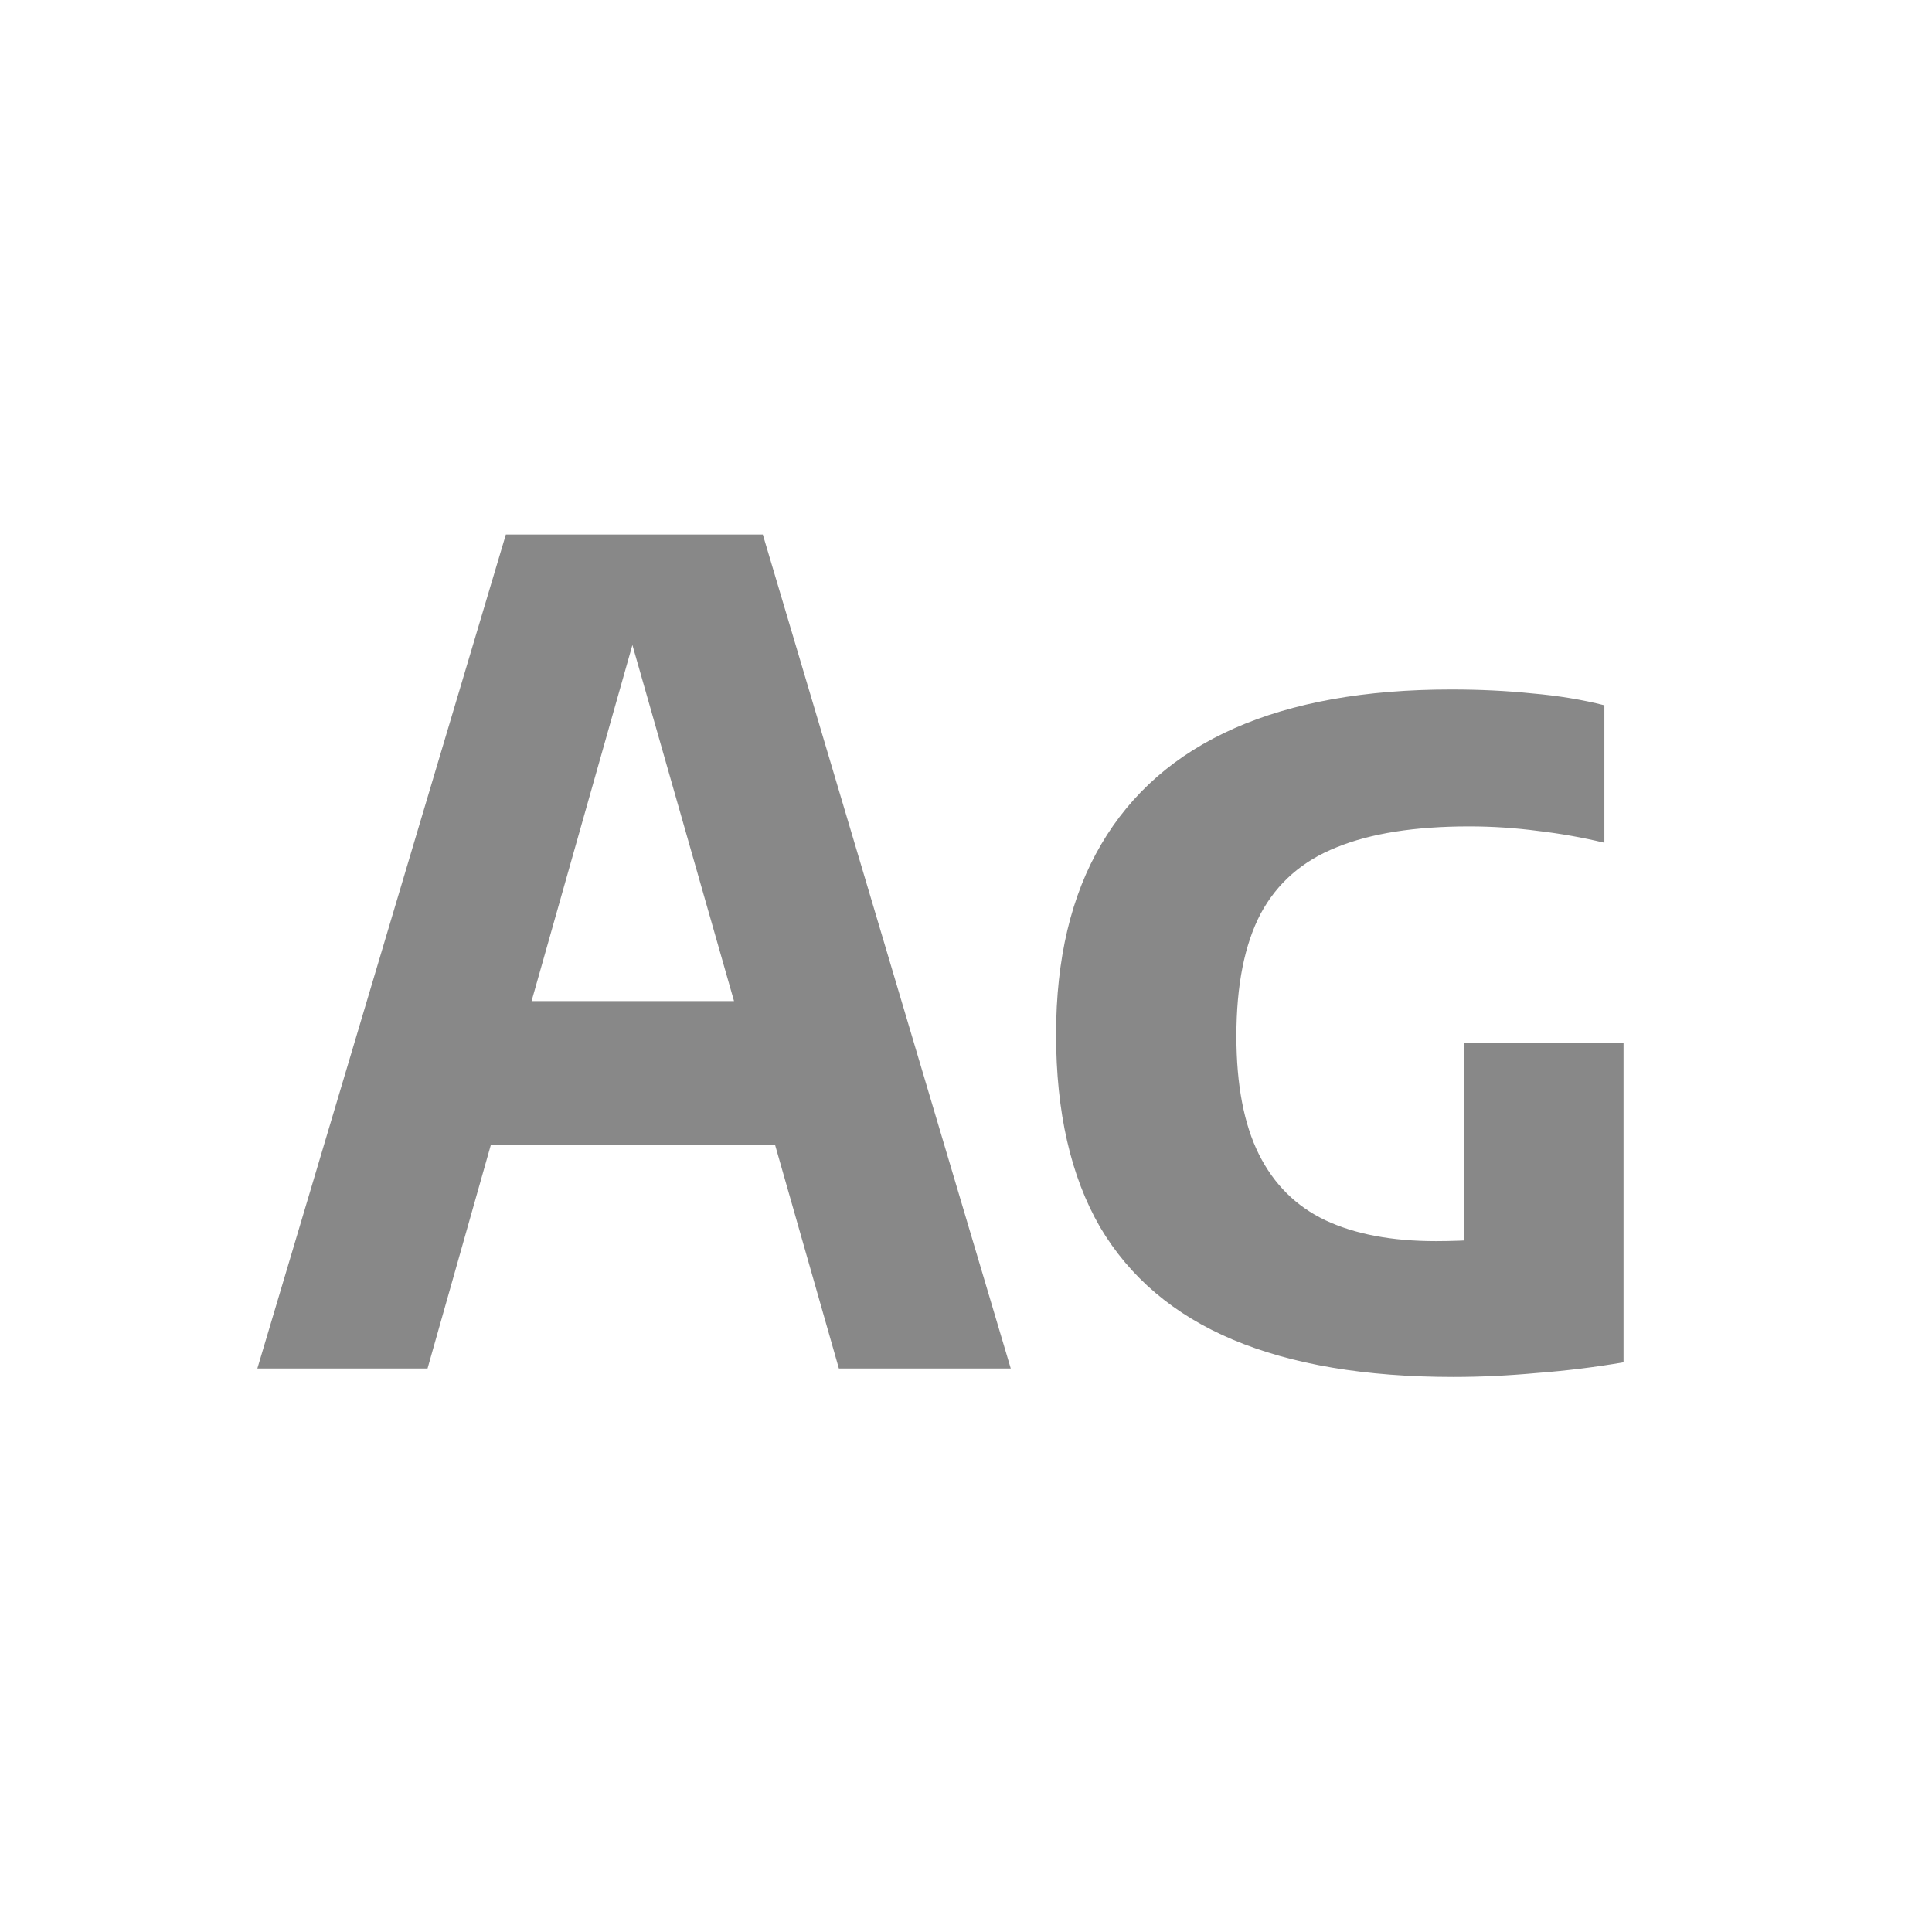 <svg width="24" height="24" viewBox="0 0 24 24" fill="none" xmlns="http://www.w3.org/2000/svg">
<path d="M3.197 17L6.284 6.64H9.476L12.556 17H10.421L7.74 7.606H7.971L5.311 17H3.197ZM5.213 14.221L5.654 12.436H10.092L10.526 14.221H5.213ZM18.054 17.105C16.962 17.105 16.05 16.951 15.317 16.643C14.585 16.335 14.034 15.868 13.665 15.243C13.301 14.613 13.119 13.815 13.119 12.849C13.119 11.911 13.306 11.125 13.679 10.49C14.053 9.851 14.603 9.37 15.331 9.048C16.059 8.726 16.958 8.565 18.026 8.565C18.381 8.565 18.717 8.581 19.034 8.614C19.356 8.642 19.655 8.691 19.93 8.761V10.469C19.66 10.404 19.384 10.355 19.104 10.322C18.824 10.285 18.54 10.266 18.25 10.266C17.578 10.266 17.03 10.352 16.605 10.525C16.181 10.693 15.866 10.968 15.66 11.351C15.46 11.734 15.359 12.24 15.359 12.87C15.359 13.477 15.453 13.967 15.639 14.34C15.826 14.713 16.101 14.986 16.465 15.159C16.834 15.332 17.291 15.418 17.837 15.418C18.024 15.418 18.218 15.411 18.418 15.397C18.624 15.378 18.806 15.357 18.964 15.334L18.187 15.964V12.954H20.168V16.923C19.814 16.984 19.454 17.028 19.09 17.056C18.731 17.089 18.386 17.105 18.054 17.105Z" fill="#888888"/>
</svg>
